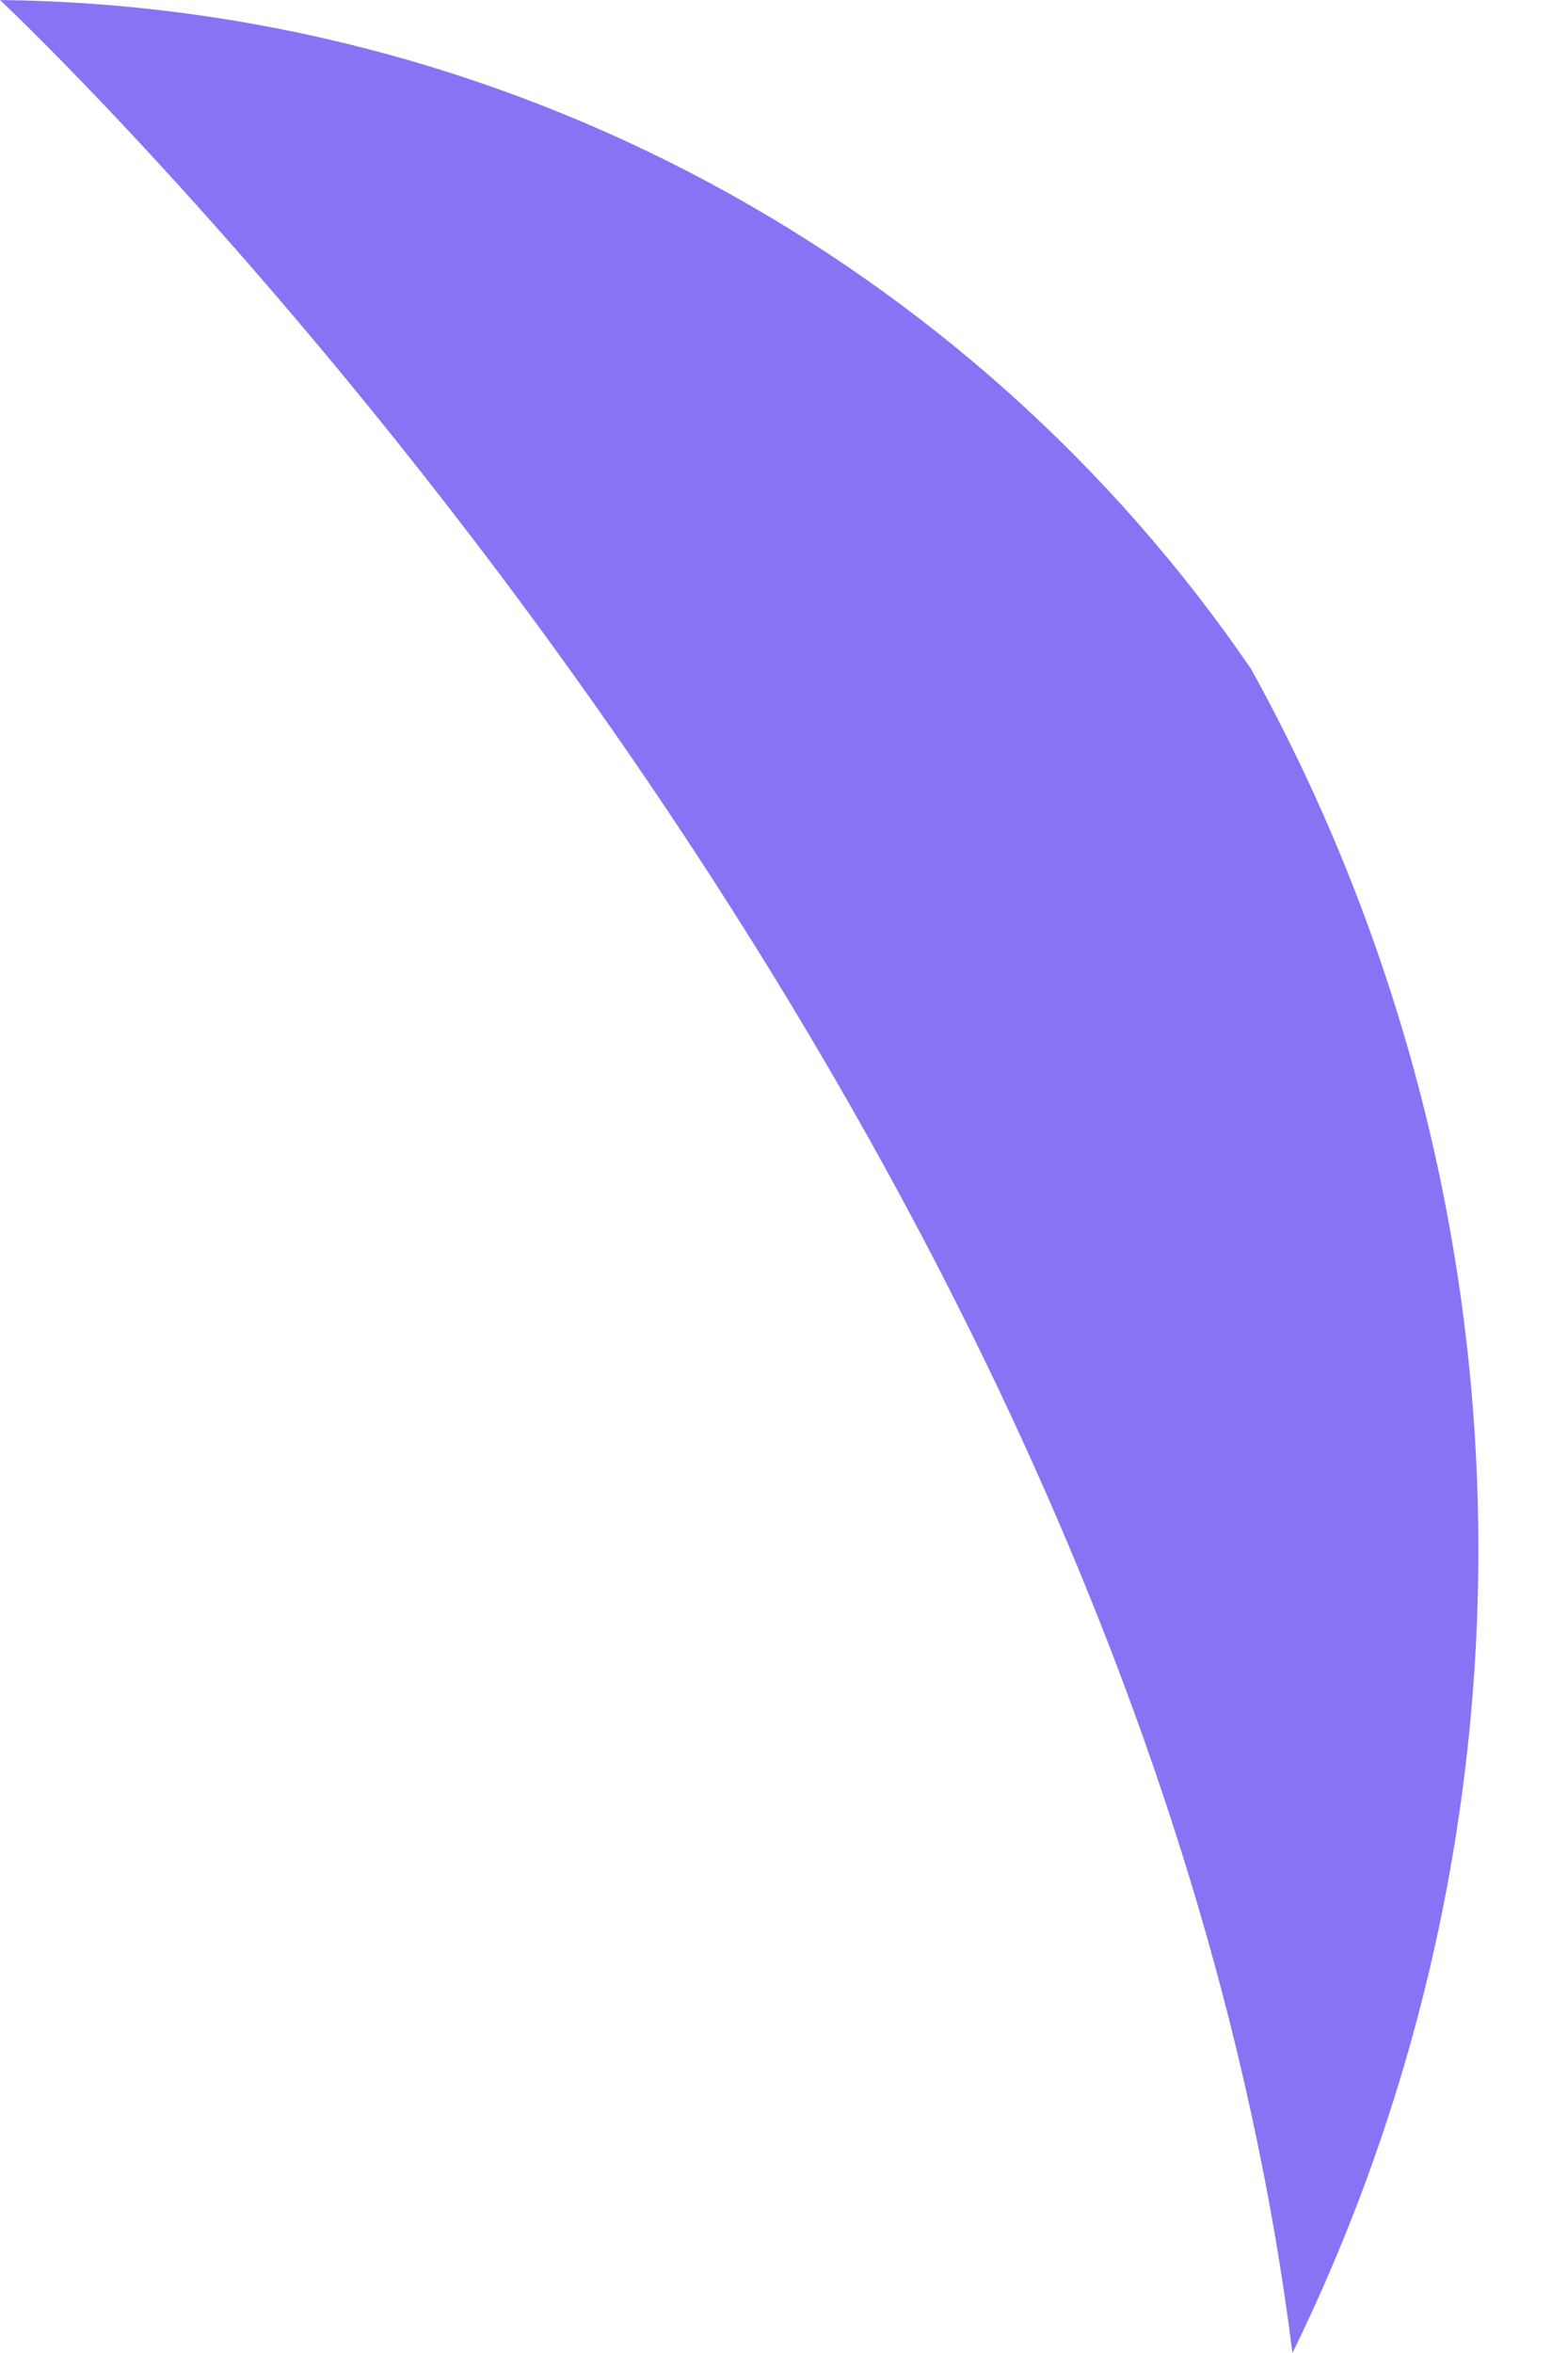 <svg width="4" height="6" viewBox="0 0 4 6" fill="none" xmlns="http://www.w3.org/2000/svg">
<path d="M0 0C0.63 0.007 1.248 0.166 1.804 0.463C2.359 0.76 2.835 1.185 3.191 1.705C3.553 2.359 3.752 3.092 3.77 3.839C3.788 4.587 3.626 5.328 3.297 6C2.884 2.703 0 0 0 0Z" fill="#8873F4"/>
</svg>
